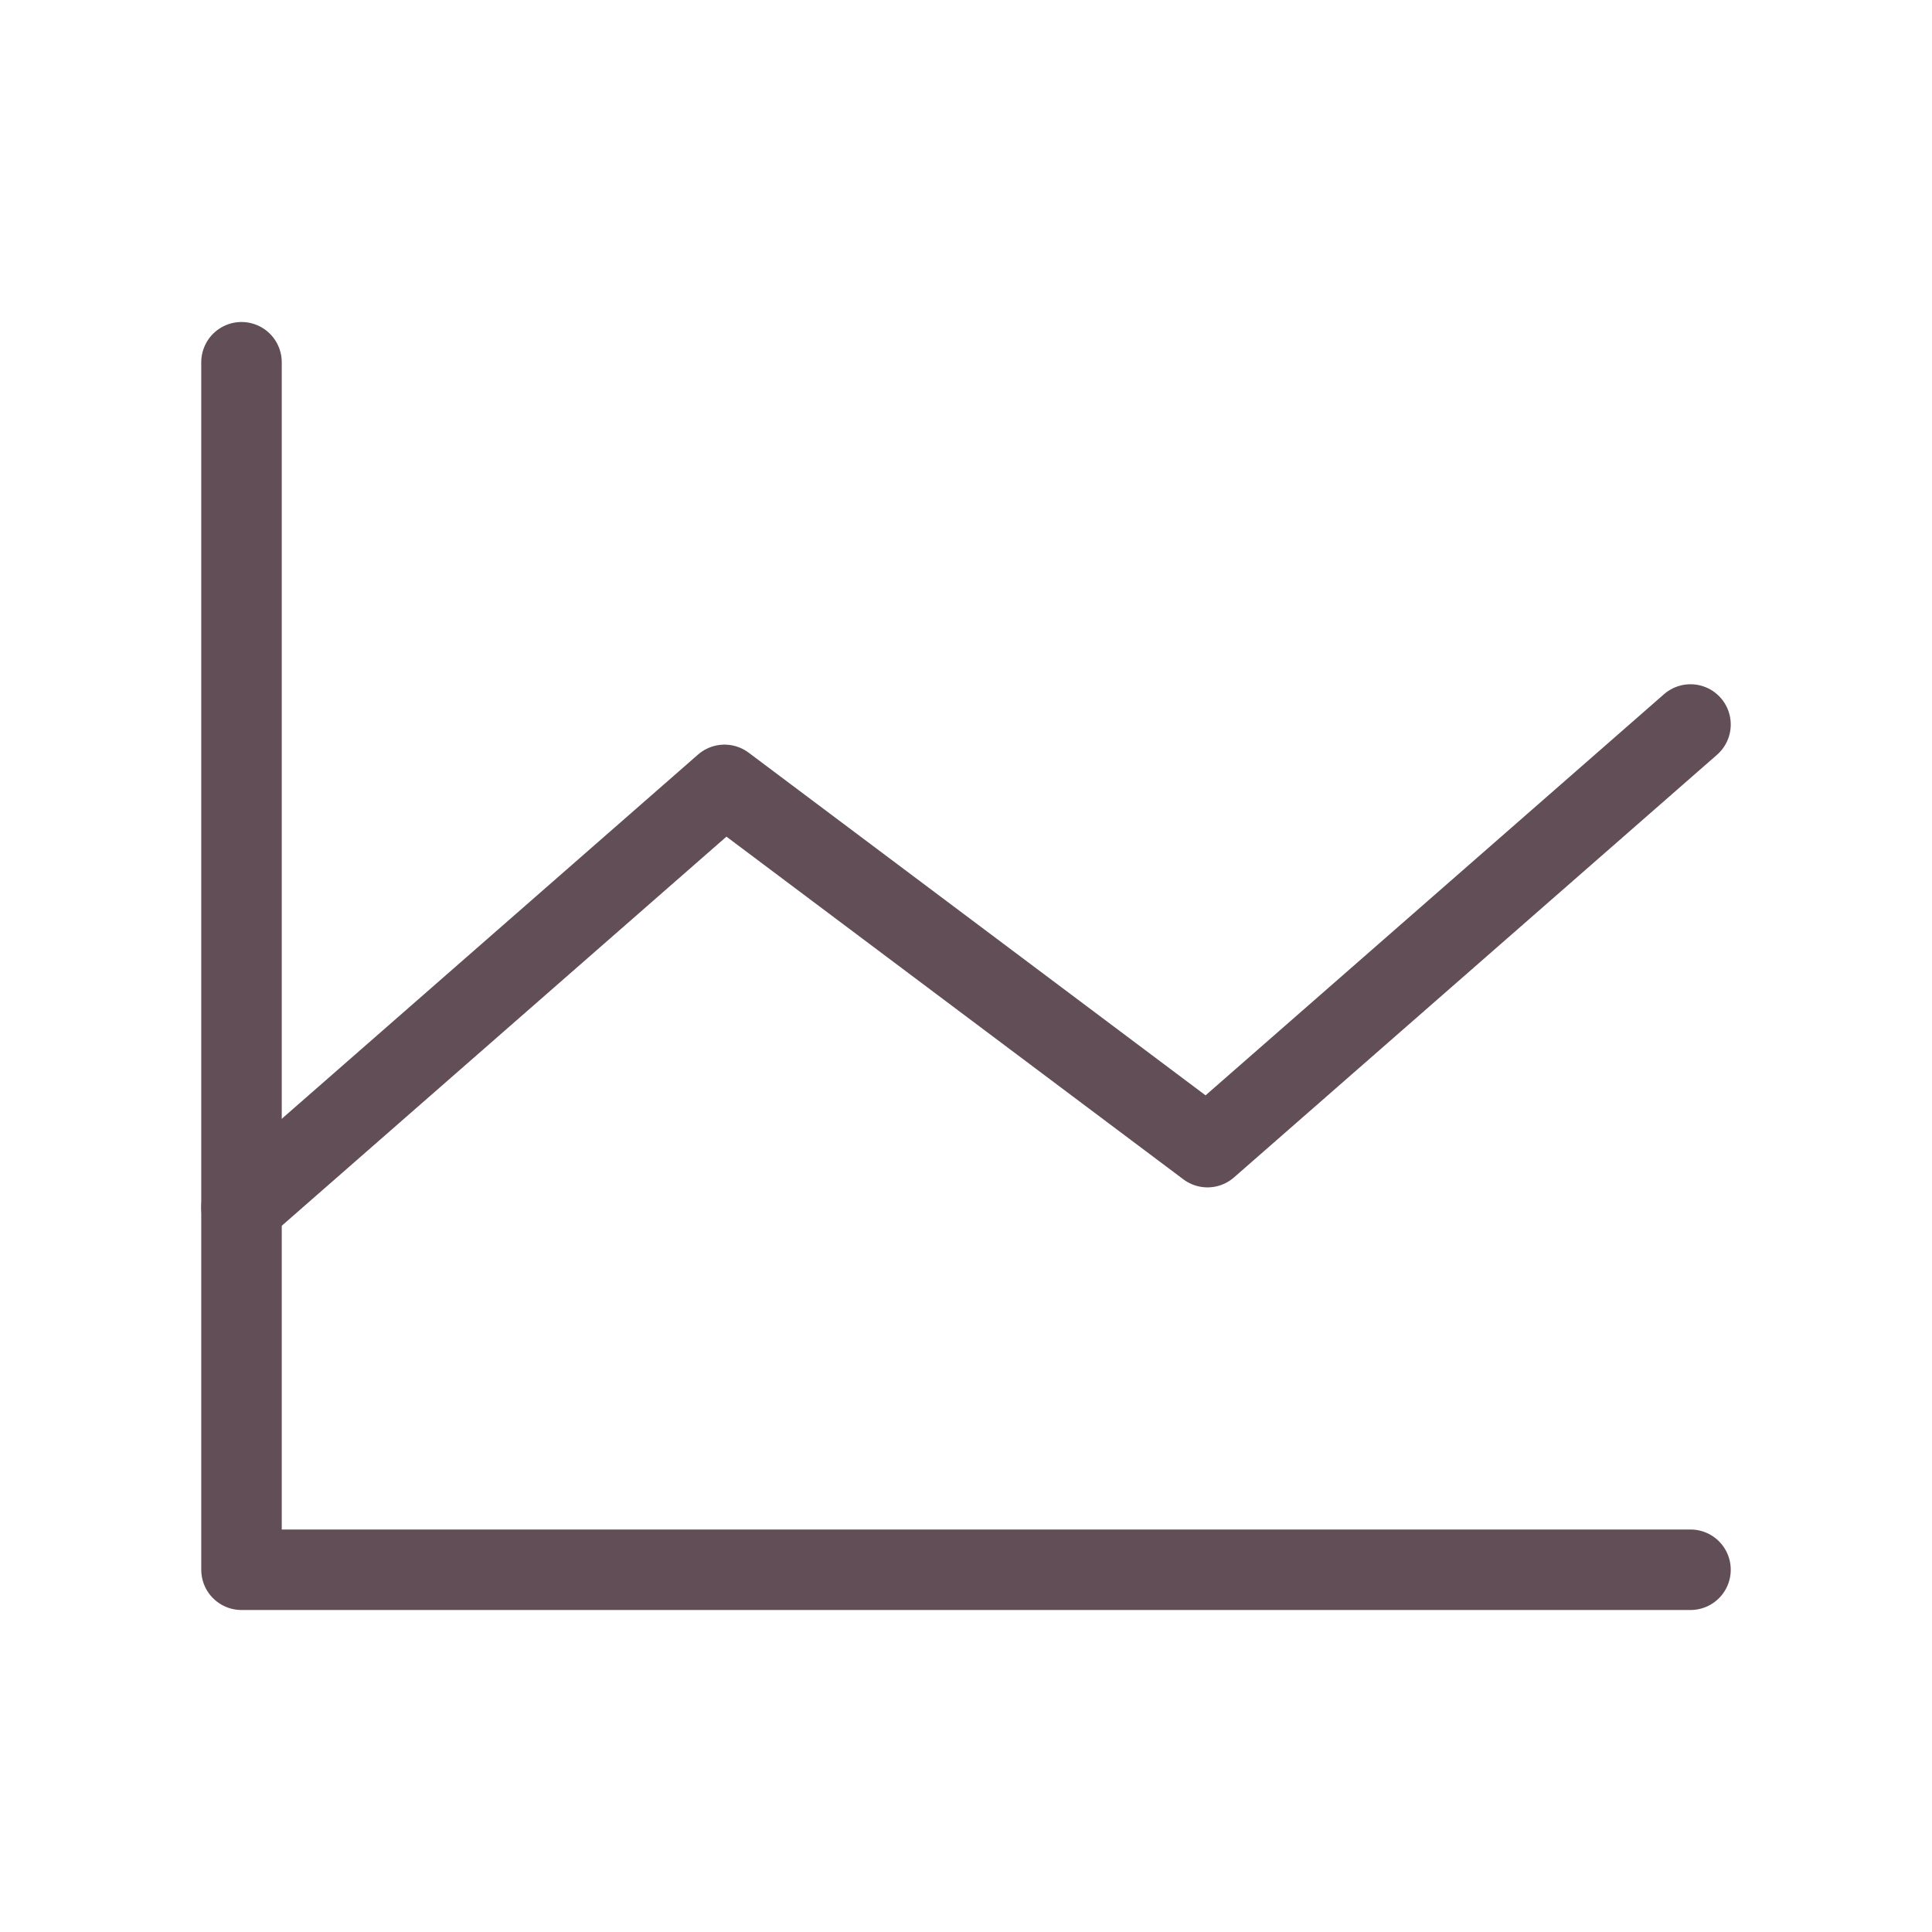 <svg width="24" height="24" viewBox="0 0 24 24" fill="none" xmlns="http://www.w3.org/2000/svg">
<path d="M21 19.5H3V4.5" stroke="#614E56" stroke-linecap="round" stroke-linejoin="round"/>
<path d="M21 9L15 14.25L9 9.75L3 15" stroke="#614E56" stroke-linecap="round" stroke-linejoin="round"/>
</svg>
